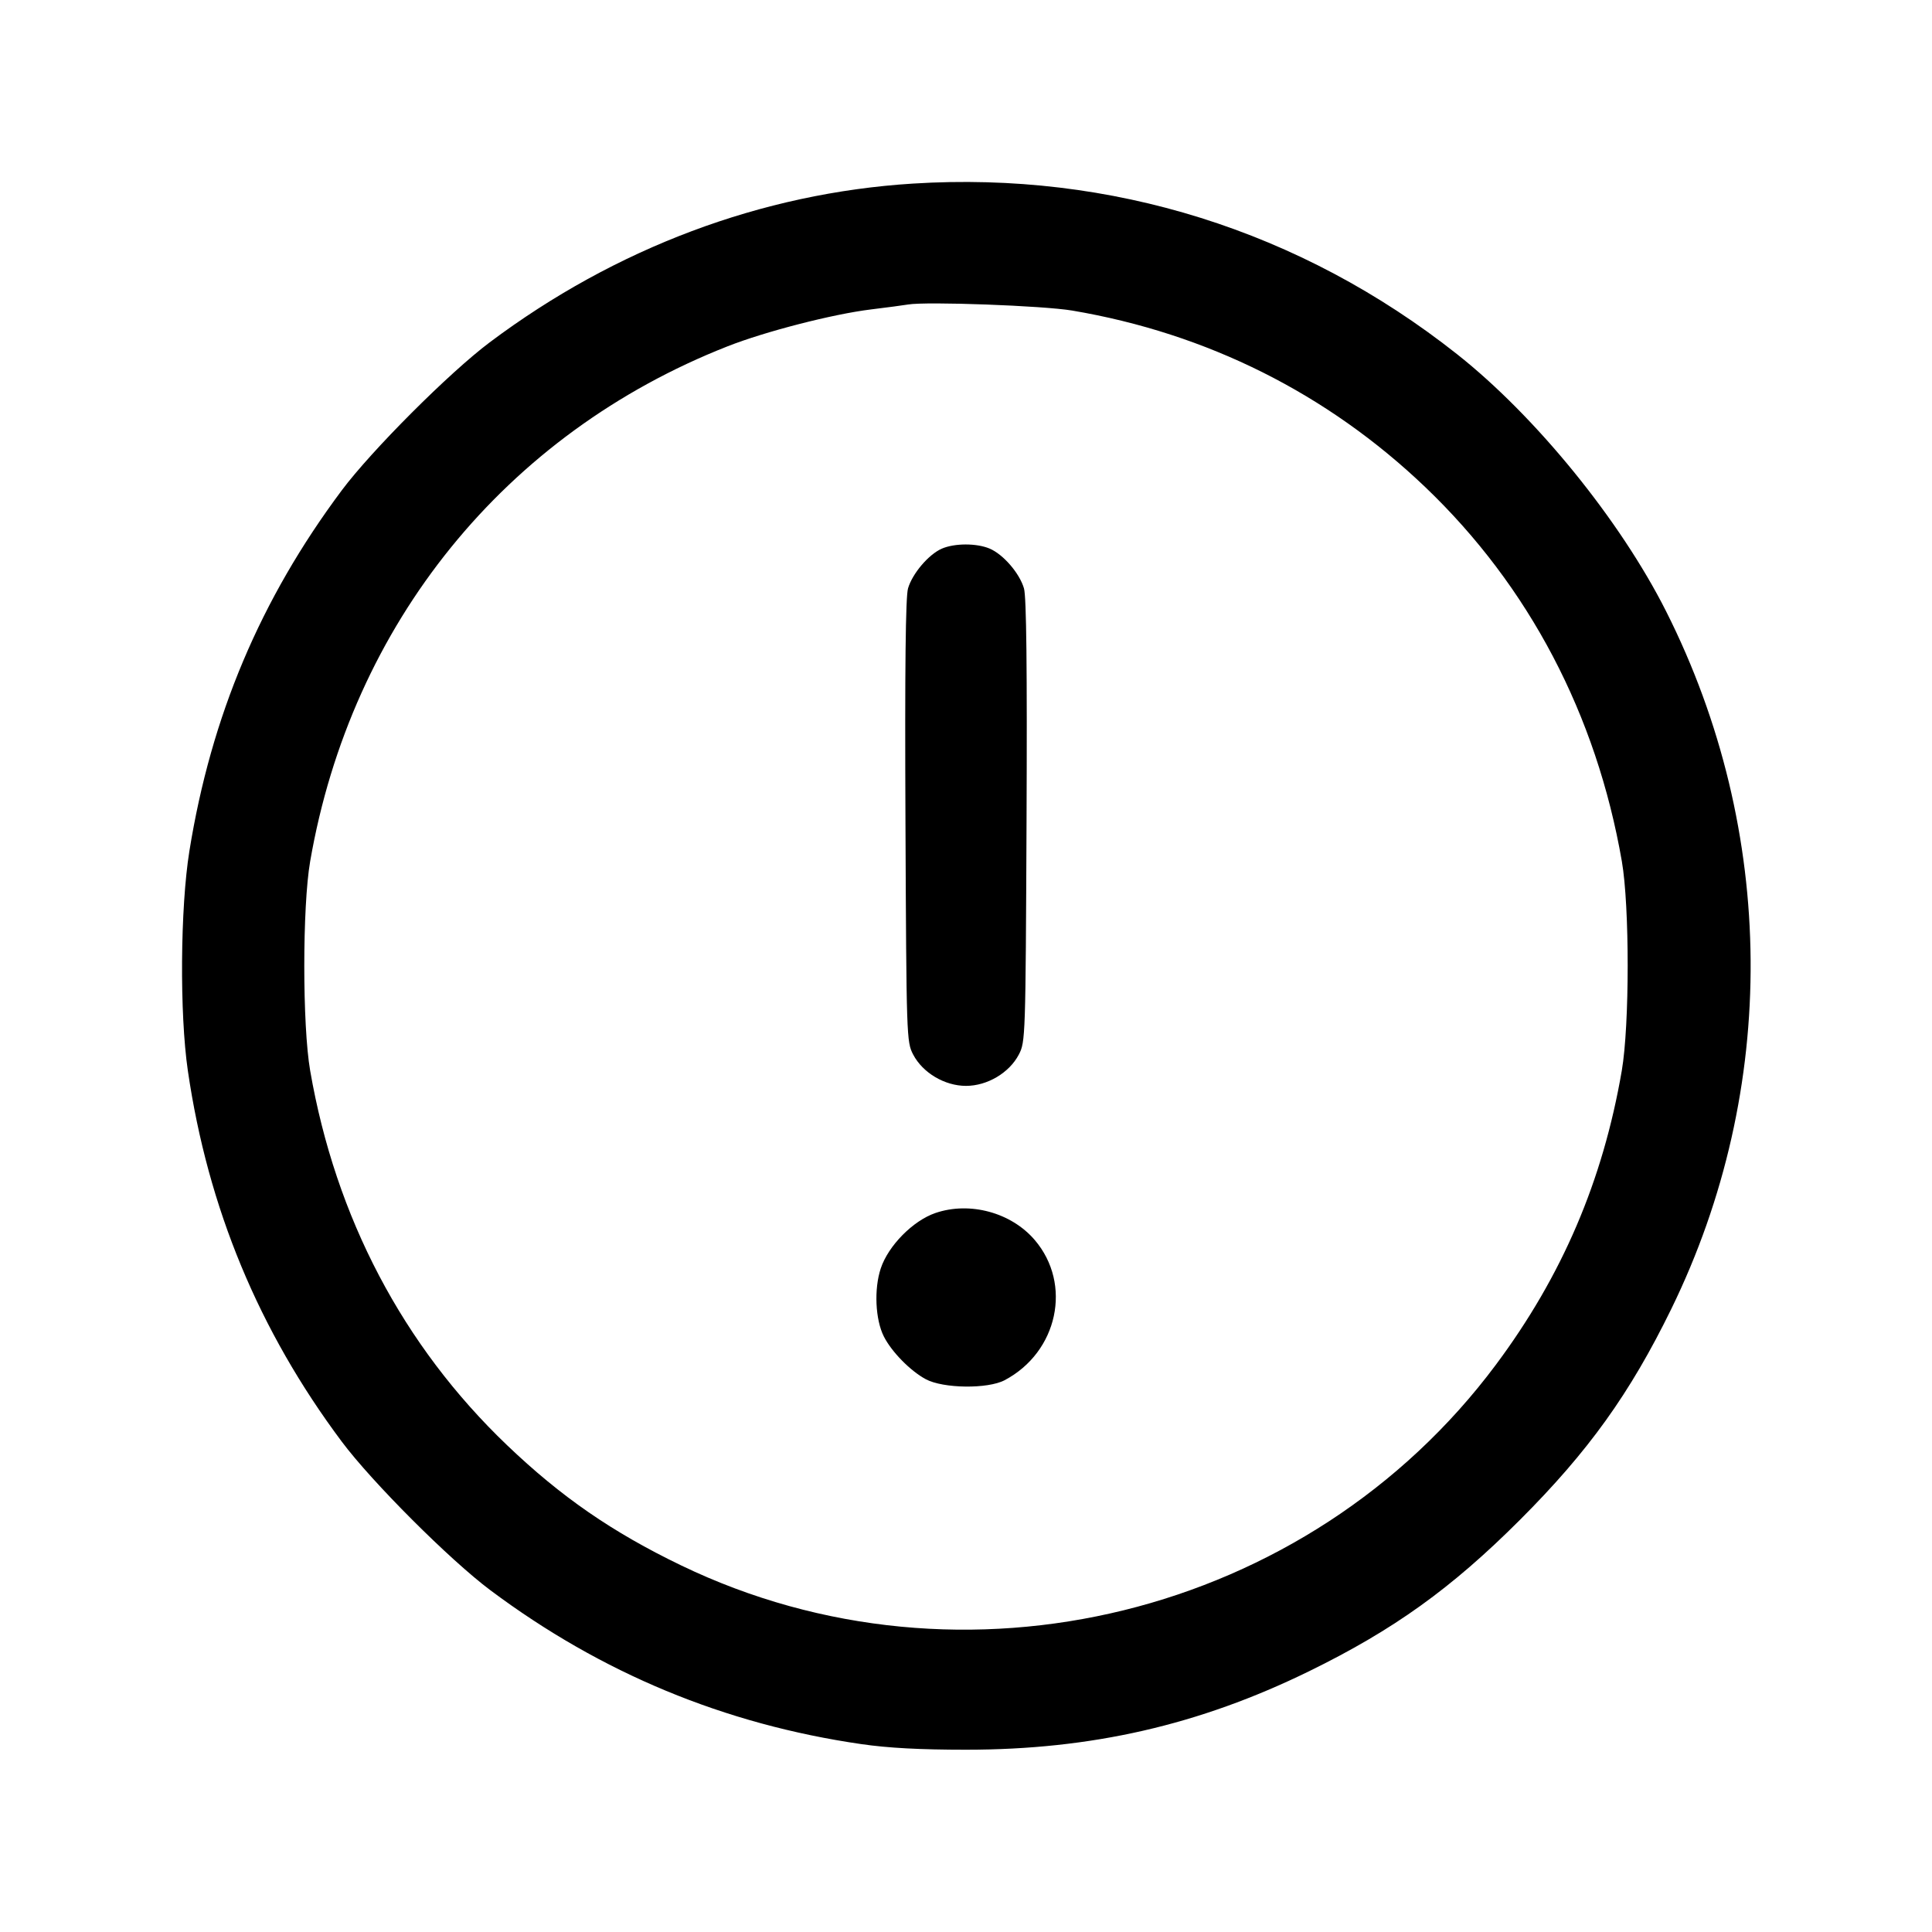 <svg fill="currentColor" viewBox="0 0 256 256" xmlns="http://www.w3.org/2000/svg"><path d="M120.960 24.326 C 100.935 25.586,81.587 32.844,64.891 45.360 C 59.554 49.360,49.234 59.686,45.276 64.986 C 34.512 79.399,27.973 94.882,25.095 112.768 C 23.886 120.283,23.787 134.307,24.890 141.867 C 27.542 160.046,34.293 176.318,45.279 191.014 C 49.299 196.392,59.608 206.701,64.986 210.721 C 79.686 221.710,96.000 228.476,114.133 231.105 C 117.683 231.620,121.936 231.847,128.000 231.847 C 144.598 231.847,158.874 228.583,173.440 221.458 C 184.661 215.968,192.320 210.472,201.396 201.396 C 210.475 192.317,215.974 184.654,221.456 173.440 C 235.707 144.287,235.458 110.173,220.780 81.026 C 214.698 68.950,203.517 55.194,193.067 46.931 C 172.349 30.550,147.221 22.673,120.960 24.326 M142.080 41.152 C 159.933 44.170,175.895 52.156,188.870 64.559 C 202.597 77.682,211.532 94.696,214.904 114.133 C 215.937 120.088,215.932 135.829,214.895 141.867 C 212.390 156.454,206.990 169.066,198.207 180.843 C 173.373 214.141,127.558 225.417,90.240 207.417 C 81.119 203.017,74.345 198.338,67.182 191.490 C 53.399 178.314,44.463 161.314,41.098 141.867 C 40.060 135.867,40.060 120.133,41.098 114.133 C 46.547 82.647,66.943 57.480,96.401 45.891 C 101.417 43.918,110.346 41.621,115.413 41.001 C 117.525 40.743,119.733 40.449,120.320 40.349 C 122.762 39.932,138.241 40.503,142.080 41.152 M124.792 72.701 C 123.051 73.460,120.888 76.005,120.318 77.966 C 119.993 79.082,119.889 88.516,119.978 108.800 C 120.104 137.493,120.123 138.058,120.999 139.733 C 122.265 142.156,125.181 143.885,128.000 143.885 C 130.819 143.885,133.735 142.156,135.001 139.733 C 135.877 138.058,135.896 137.493,136.022 108.800 C 136.111 88.516,136.007 79.082,135.682 77.966 C 135.096 75.952,132.923 73.439,131.114 72.683 C 129.382 71.959,126.475 71.968,124.792 72.701 M123.947 160.730 C 120.972 161.748,117.706 165.059,116.705 168.072 C 115.799 170.800,115.981 174.845,117.111 177.086 C 118.133 179.113,120.620 181.650,122.667 182.751 C 124.973 183.993,130.880 184.067,133.120 182.883 C 140.179 179.152,142.108 170.148,137.102 164.299 C 133.988 160.661,128.501 159.173,123.947 160.730 " stroke="none" fill-rule="evenodd"></path></svg>